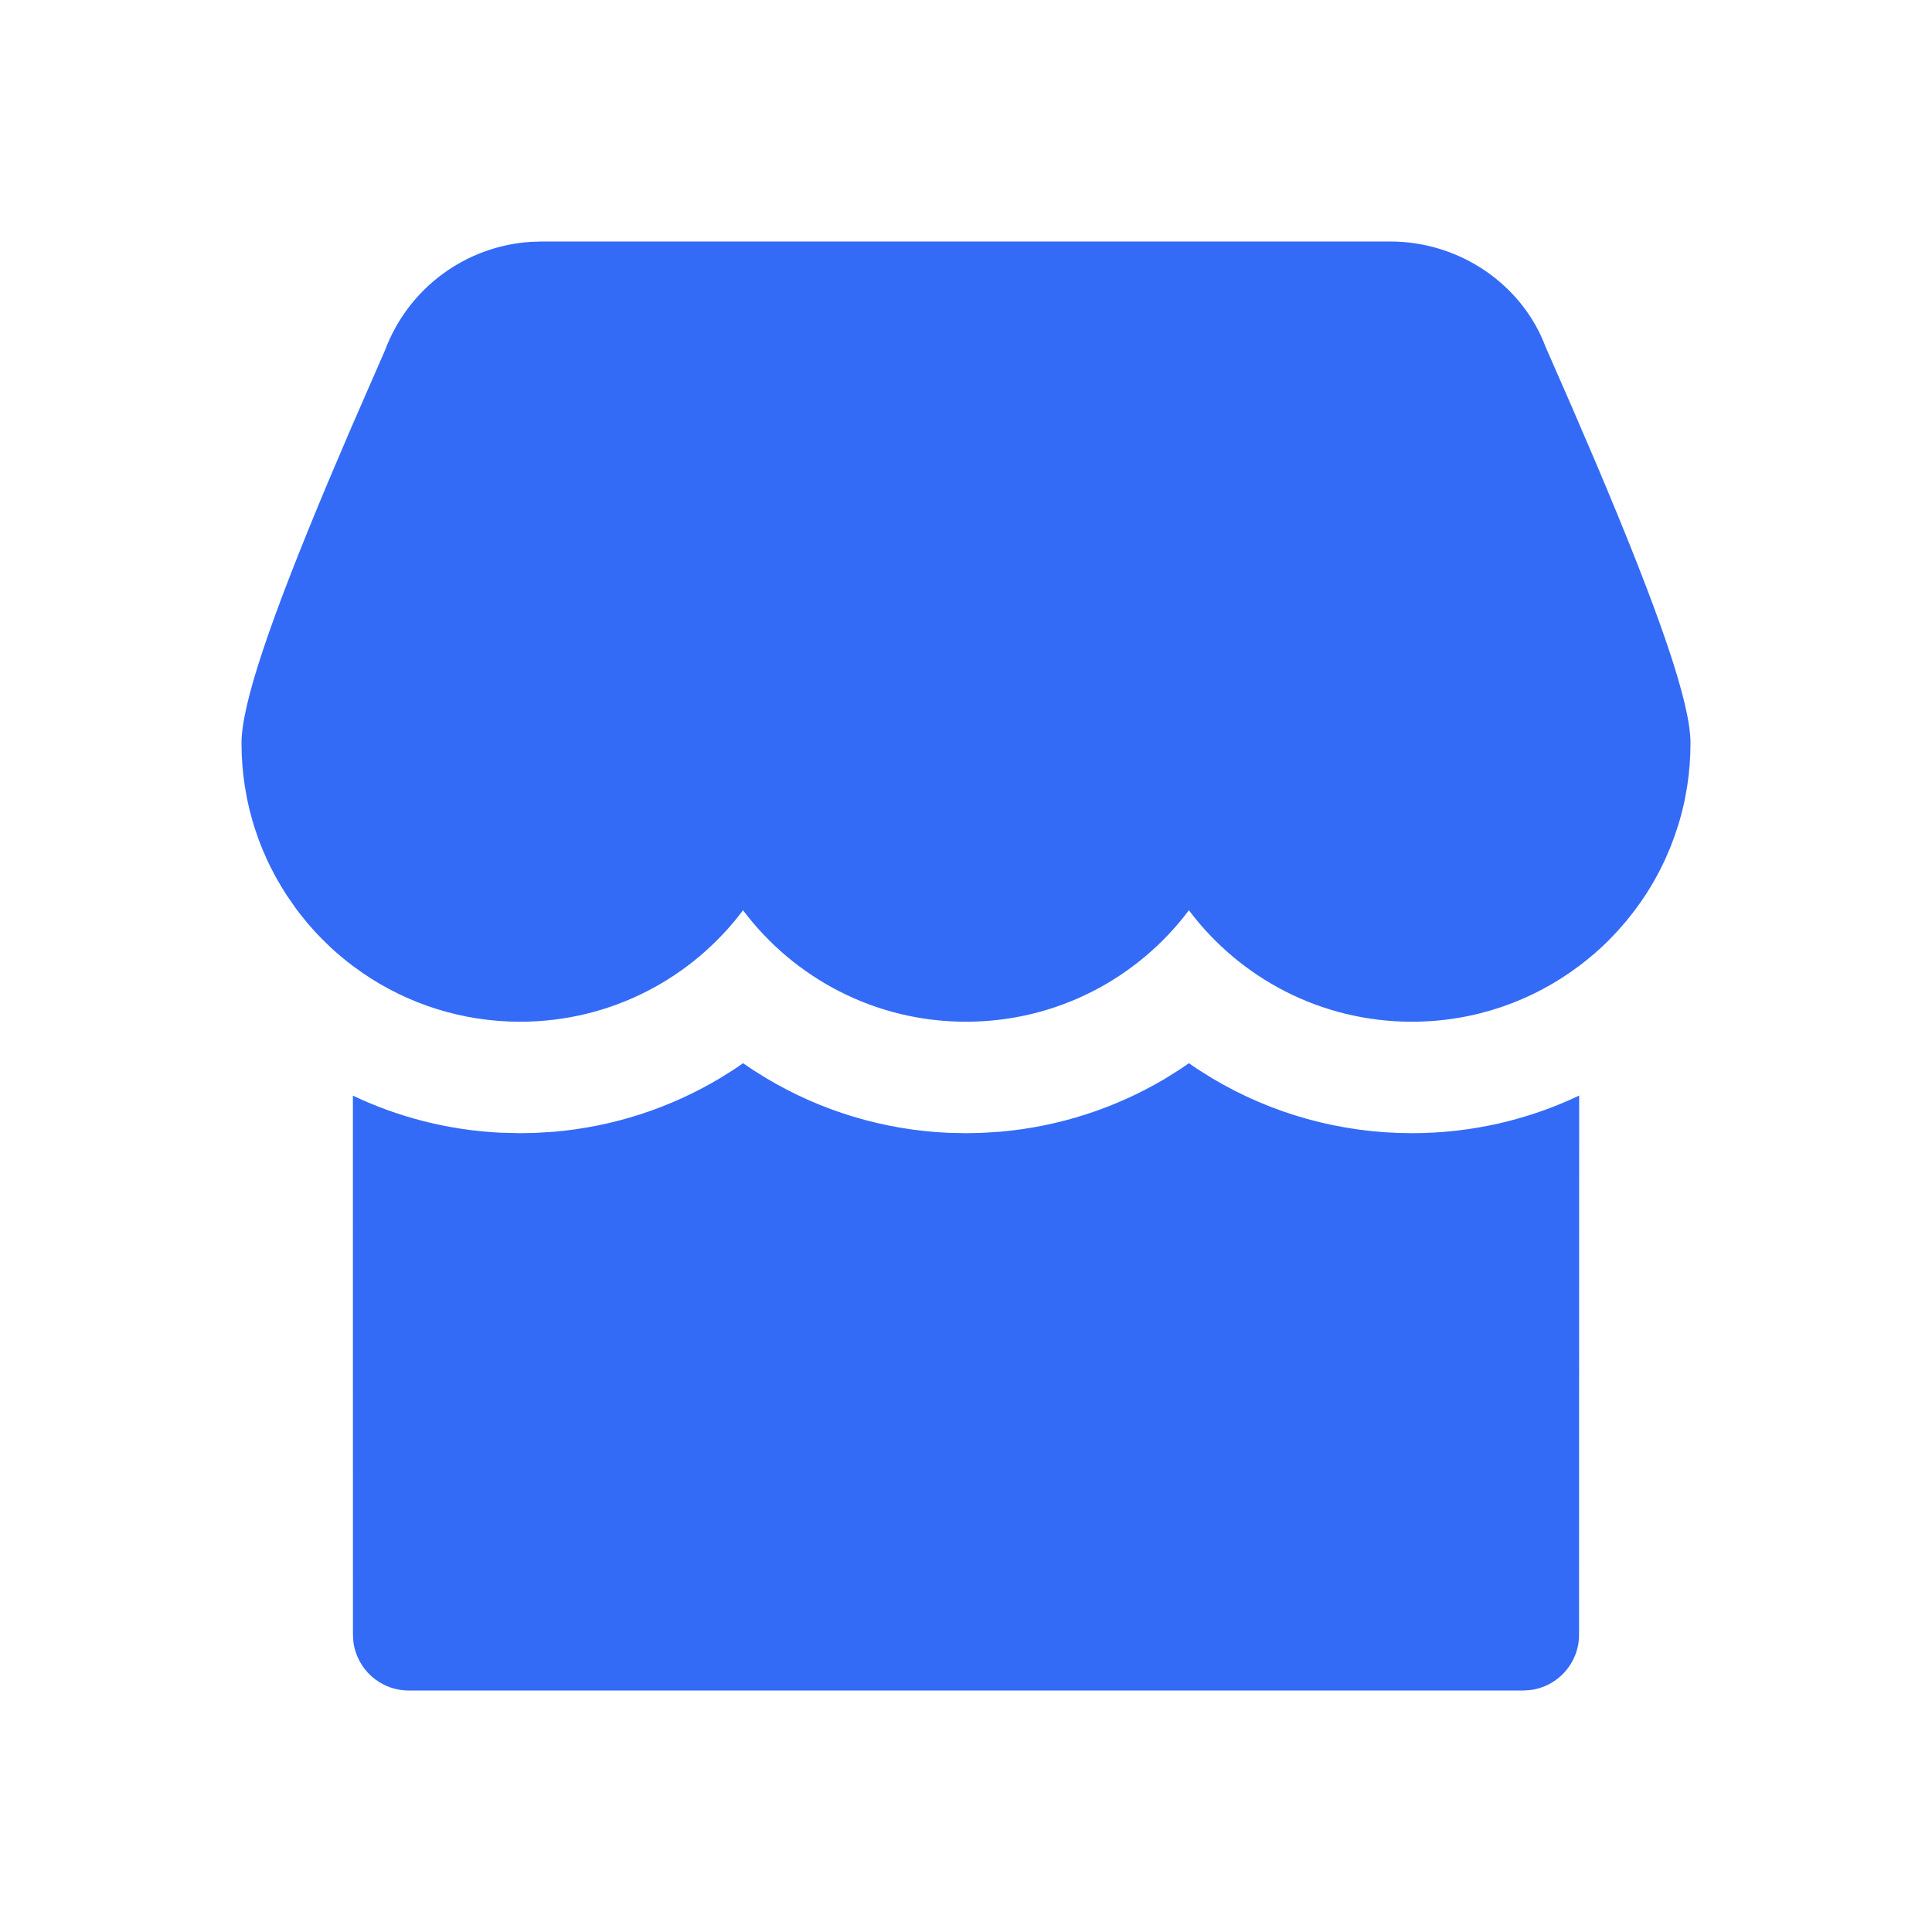 <!--?xml version="1.0" encoding="UTF-8"?-->
<svg width="32px" height="32px" viewBox="0 0 32 32" version="1.1" xmlns="http://www.w3.org/2000/svg" xmlns:xlink="http://www.w3.org/1999/xlink">
    <title>22.店铺</title>
    <g id="22.店铺" stroke="none" stroke-width="1" fill="none" fill-rule="evenodd">
        <g id="店铺" transform="translate(4, 4)" fill="#000000" fill-rule="nonzero">
            <path d="M15.692,13.61 L15.841,13.712 L16.083,13.863 C17.063,14.446 18.198,14.769 19.385,14.769 C20.376,14.769 21.316,14.546 22.156,14.146 L22.154,23.077 C22.154,23.55 21.798,23.94 21.338,23.994 L21.231,24 L2.769,24 C2.296,24 1.906,23.644 1.852,23.185 L1.846,23.077 L1.845,14.147 C2.591,14.502 3.416,14.717 4.287,14.761 L4.615,14.769 L4.872,14.764 L5.168,14.746 C6.153,14.662 7.088,14.356 7.914,13.865 L8.159,13.712 L8.308,13.61 L8.457,13.712 L8.699,13.863 C9.597,14.398 10.625,14.714 11.704,14.763 L12,14.769 L12.256,14.764 L12.553,14.746 C13.537,14.662 14.473,14.356 15.299,13.865 L15.543,13.712 L15.692,13.61 Z M19.028,0 C20.183,0 21.216,0.716 21.601,1.748 L22.037,2.744 L22.428,3.654 C23.492,6.166 24,7.645 24,8.308 C24,8.546 23.982,8.78 23.947,9.009 L23.908,9.232 C23.879,9.372 23.844,9.511 23.803,9.647 L23.736,9.849 L23.736,9.849 L23.662,10.045 L23.58,10.234 L23.58,10.234 L23.535,10.329 C23.474,10.455 23.407,10.577 23.335,10.696 C23.287,10.775 23.236,10.853 23.184,10.929 L23.065,11.093 L23.065,11.093 L22.94,11.251 L22.785,11.428 L22.643,11.577 C22.493,11.726 22.333,11.865 22.164,11.992 C21.391,12.577 20.428,12.923 19.385,12.923 C17.875,12.923 16.534,12.198 15.692,11.077 C14.85,12.198 13.51,12.923 12,12.923 C10.49,12.923 9.15,12.198 8.307,11.077 C7.466,12.198 6.125,12.923 4.615,12.923 C3.649,12.923 2.753,12.626 2.011,12.119 L1.846,12 C1.721,11.907 1.602,11.807 1.487,11.702 L1.32,11.539 L1.213,11.427 L1.088,11.285 L0.961,11.127 L0.961,11.127 L0.901,11.047 L0.755,10.838 L0.755,10.838 L0.665,10.695 L0.564,10.52 L0.467,10.333 L0.467,10.333 L0.427,10.25 L0.344,10.06 L0.344,10.06 L0.289,9.92 L0.228,9.743 C0.191,9.632 0.159,9.519 0.131,9.405 L0.092,9.232 L0.053,9.009 C0.018,8.78 0,8.546 0,8.308 C0,7.67 0.47,6.278 1.443,3.962 L1.815,3.089 L2.379,1.797 C2.763,0.773 3.71,0.076 4.791,0.006 L4.972,0 L19.028,0 Z" id="形状" fill="#346bf6"></path>
        </g>
    </g>
</svg>